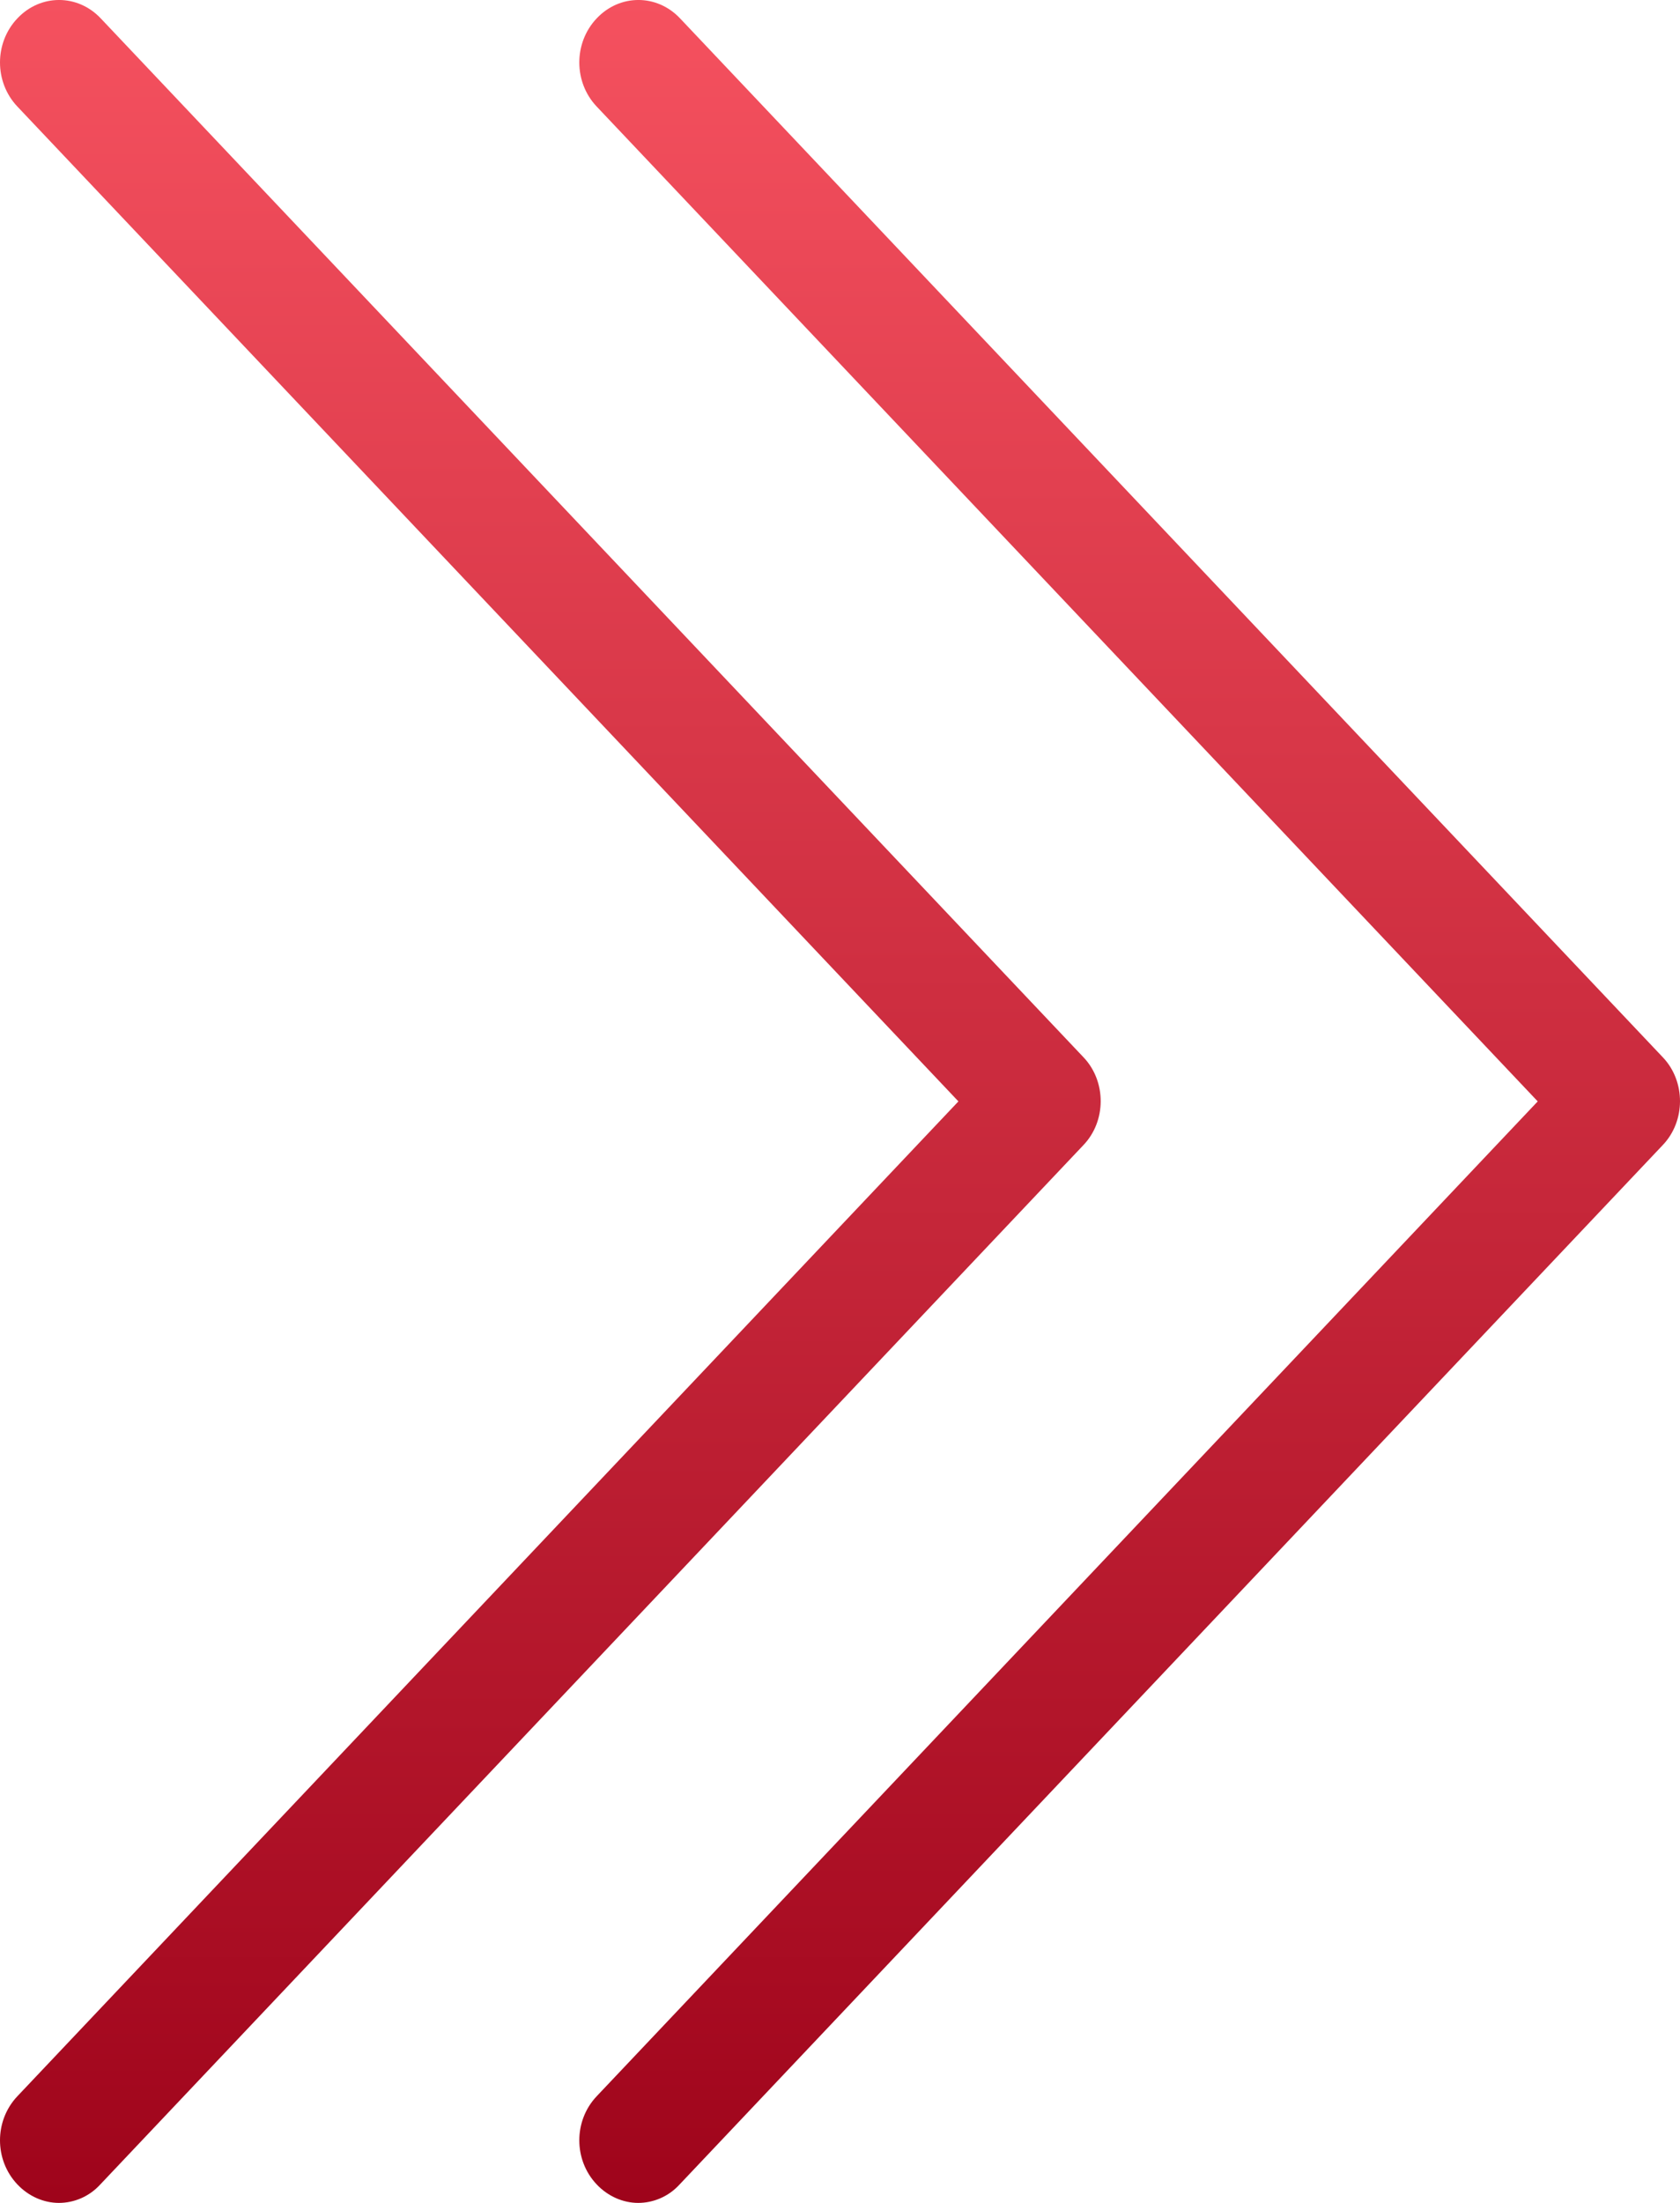 <?xml version="1.0" encoding="UTF-8"?>
<svg width="29px" height="38px" viewBox="0 0 29 38" version="1.1" xmlns="http://www.w3.org/2000/svg" xmlns:xlink="http://www.w3.org/1999/xlink">
    <!-- Generator: Sketch 52.4 (67378) - http://www.bohemiancoding.com/sketch -->
    <title>Group 2</title>
    <desc>Created with Sketch.</desc>
    <defs>
        <linearGradient x1="50%" y1="0%" x2="50%" y2="100%" id="linearGradient-1">
            <stop stop-color="#F5515F" offset="0%"></stop>
            <stop stop-color="#9F041B" offset="100%"></stop>
        </linearGradient>
    </defs>
    <g id="Page-1" stroke="none" stroke-width="1" fill="none" fill-rule="evenodd">
        <g id="Artboard-Copy" transform="translate(-226, -617)" fill="url(#linearGradient-1)">
            <g id="Group-2" transform="translate(226, 617)">
                <path d="M18.707,18.242 L1.739,0.317 C1.34,-0.106 0.699,-0.106 0.3,0.317 C-0.1,0.739 -0.1,1.416 0.3,1.838 L16.544,18.999 L0.3,36.16 C-0.1,36.582 -0.1,37.259 0.3,37.681 C0.496,37.889 0.759,38 1.016,38 C1.272,38 1.536,37.896 1.732,37.681 L18.699,19.756 C19.099,19.341 19.099,18.657 18.707,18.242 Z" id="Path"></path>
                <path d="M28.707,18.242 L11.739,0.317 C11.34,-0.106 10.699,-0.106 10.3,0.317 C9.9,0.739 9.9,1.416 10.3,1.838 L26.544,18.999 L10.3,36.16 C9.9,36.582 9.9,37.259 10.3,37.681 C10.496,37.889 10.759,38 11.016,38 C11.272,38 11.536,37.896 11.732,37.681 L28.699,19.756 C29.099,19.341 29.099,18.657 28.707,18.242 Z" id="Path"></path>
            </g>
        </g>
    </g>
</svg>